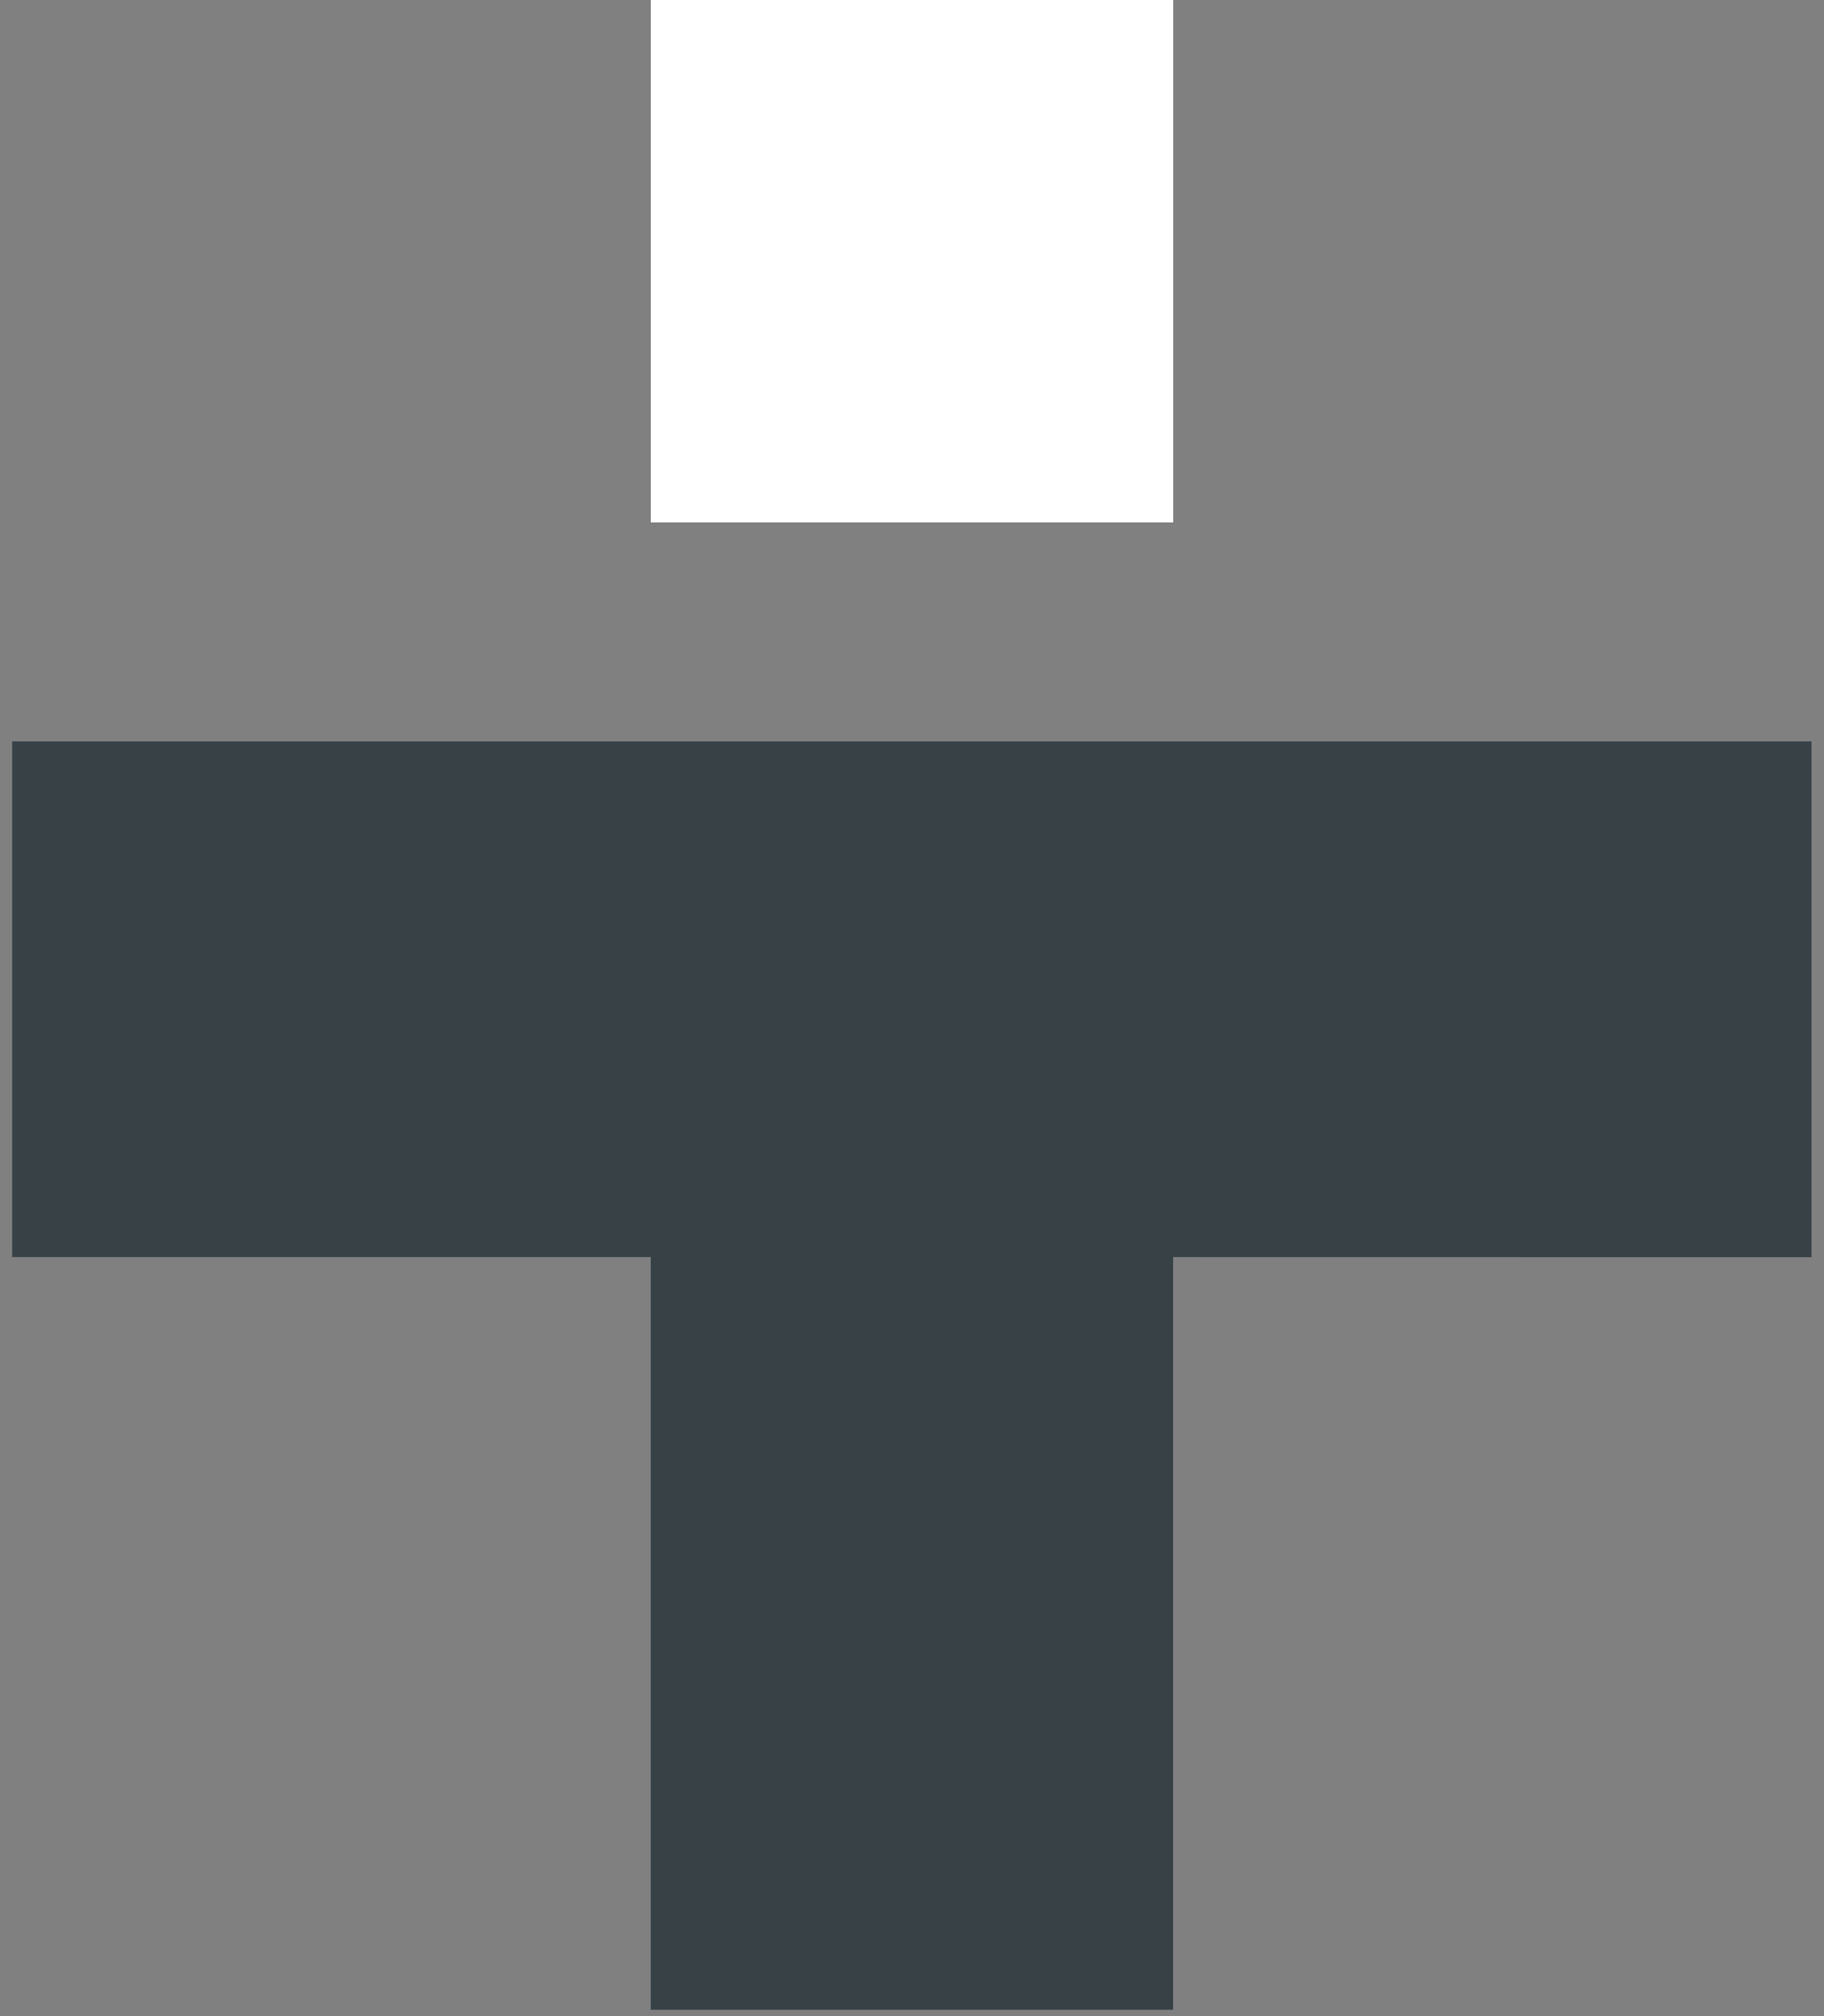 <svg width="38" height="42" viewBox="0 0 38 42" fill="none" xmlns="http://www.w3.org/2000/svg">
<rect x="0" y="0" width="38" height="42" fill="#808080" stroke="none"/>
<path fill-rule="evenodd" clip-rule="evenodd" d="M24.44 26.188V41.868H13.557V26.188H0.254V15.445H37.739V26.19L24.44 26.188Z" fill="#374146"/>
<path fill-rule="evenodd" clip-rule="evenodd" d="M13.559 10.883H24.442V0H13.559V10.883Z" fill="white"/>
</svg>
